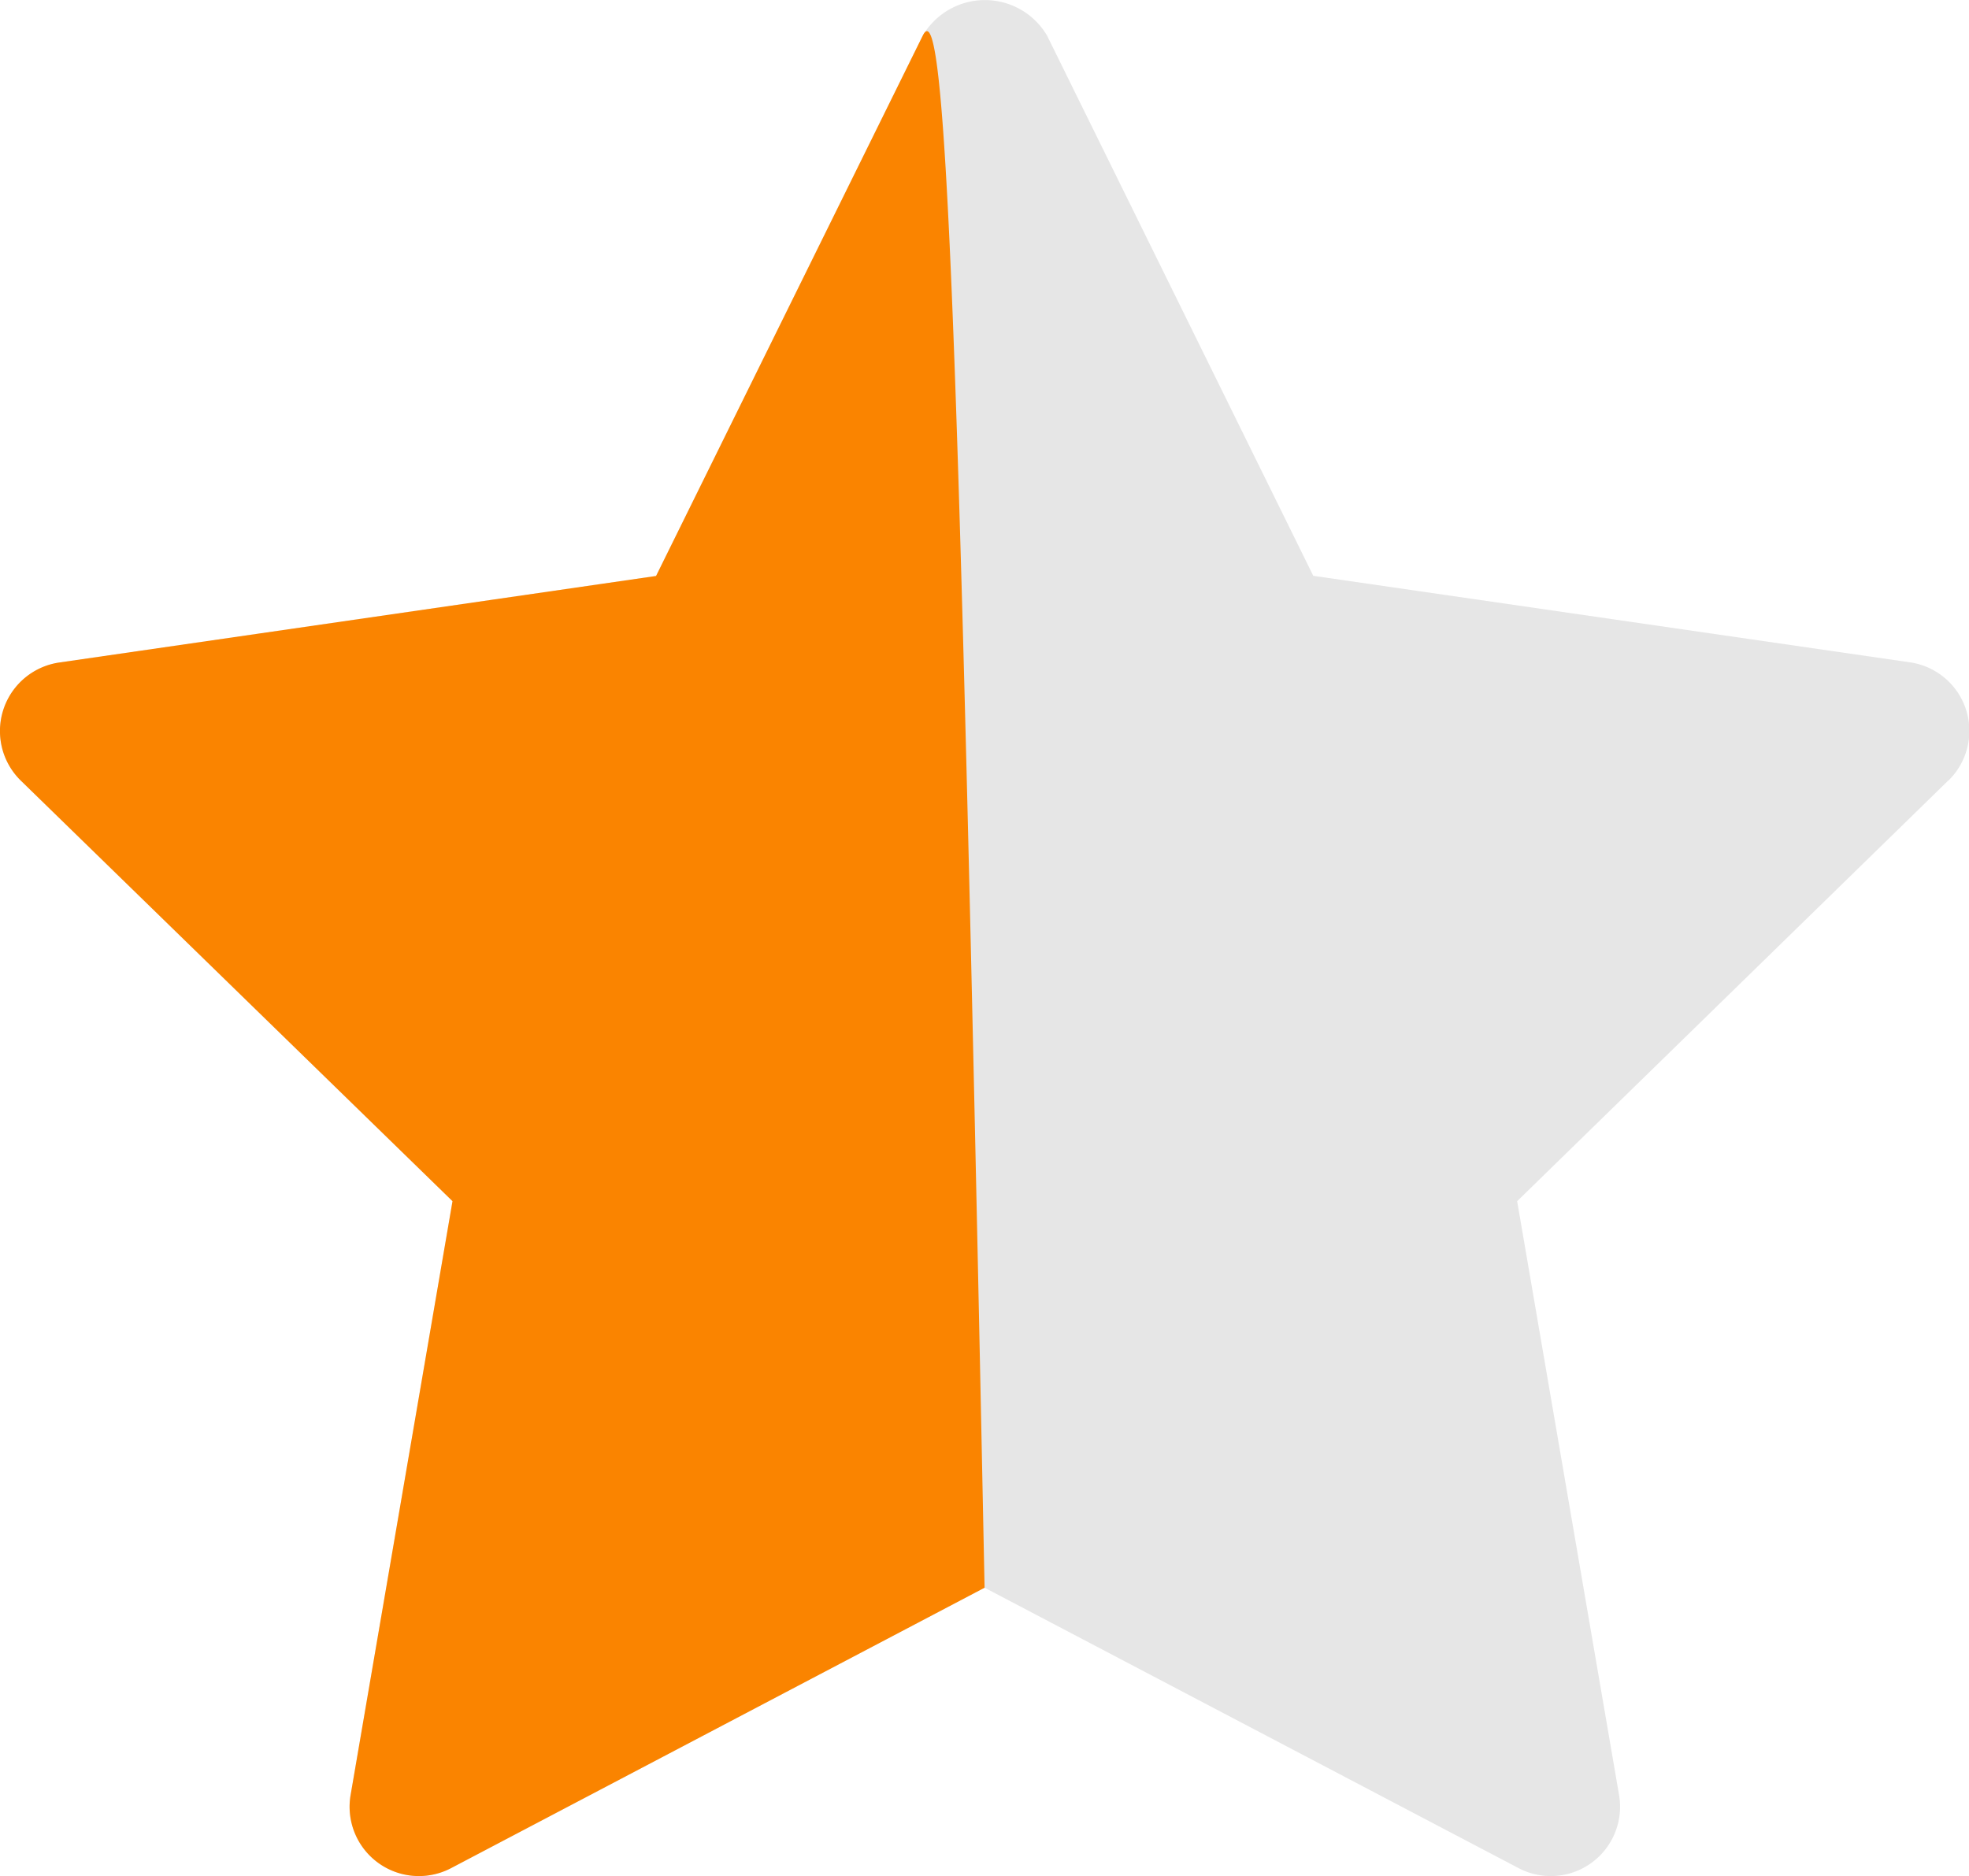 <svg xmlns="http://www.w3.org/2000/svg" width="11.879" height="11.32" viewBox="0 0 11.879 11.32">
  <g id="star_half" transform="translate(-1.787 -2.48)">
    <path id="Path_657" data-name="Path 657" d="M13.54,7.19l-2.6,2.537.615,3.584a.418.418,0,0,1-.606.44L7.727,12.059,4.508,13.751a.418.418,0,0,1-.606-.44l.615-3.584L1.913,7.19a.418.418,0,0,1,.232-.713l3.6-.522,1.609-3.26a.435.435,0,0,1,.75,0L9.71,5.954l3.6.522a.418.418,0,0,1,.232.713Z" fill="#e6e6e6"/>
    <path id="Path_658" data-name="Path 658" d="M7.727,12.059,4.508,13.751a.418.418,0,0,1-.606-.44l.615-3.584L1.913,7.19a.418.418,0,0,1,.232-.713l3.6-.522,1.609-3.26C7.493,2.408,7.571,4.333,7.727,12.059Z" fill="#fa8400"/>
  </g>
</svg>
